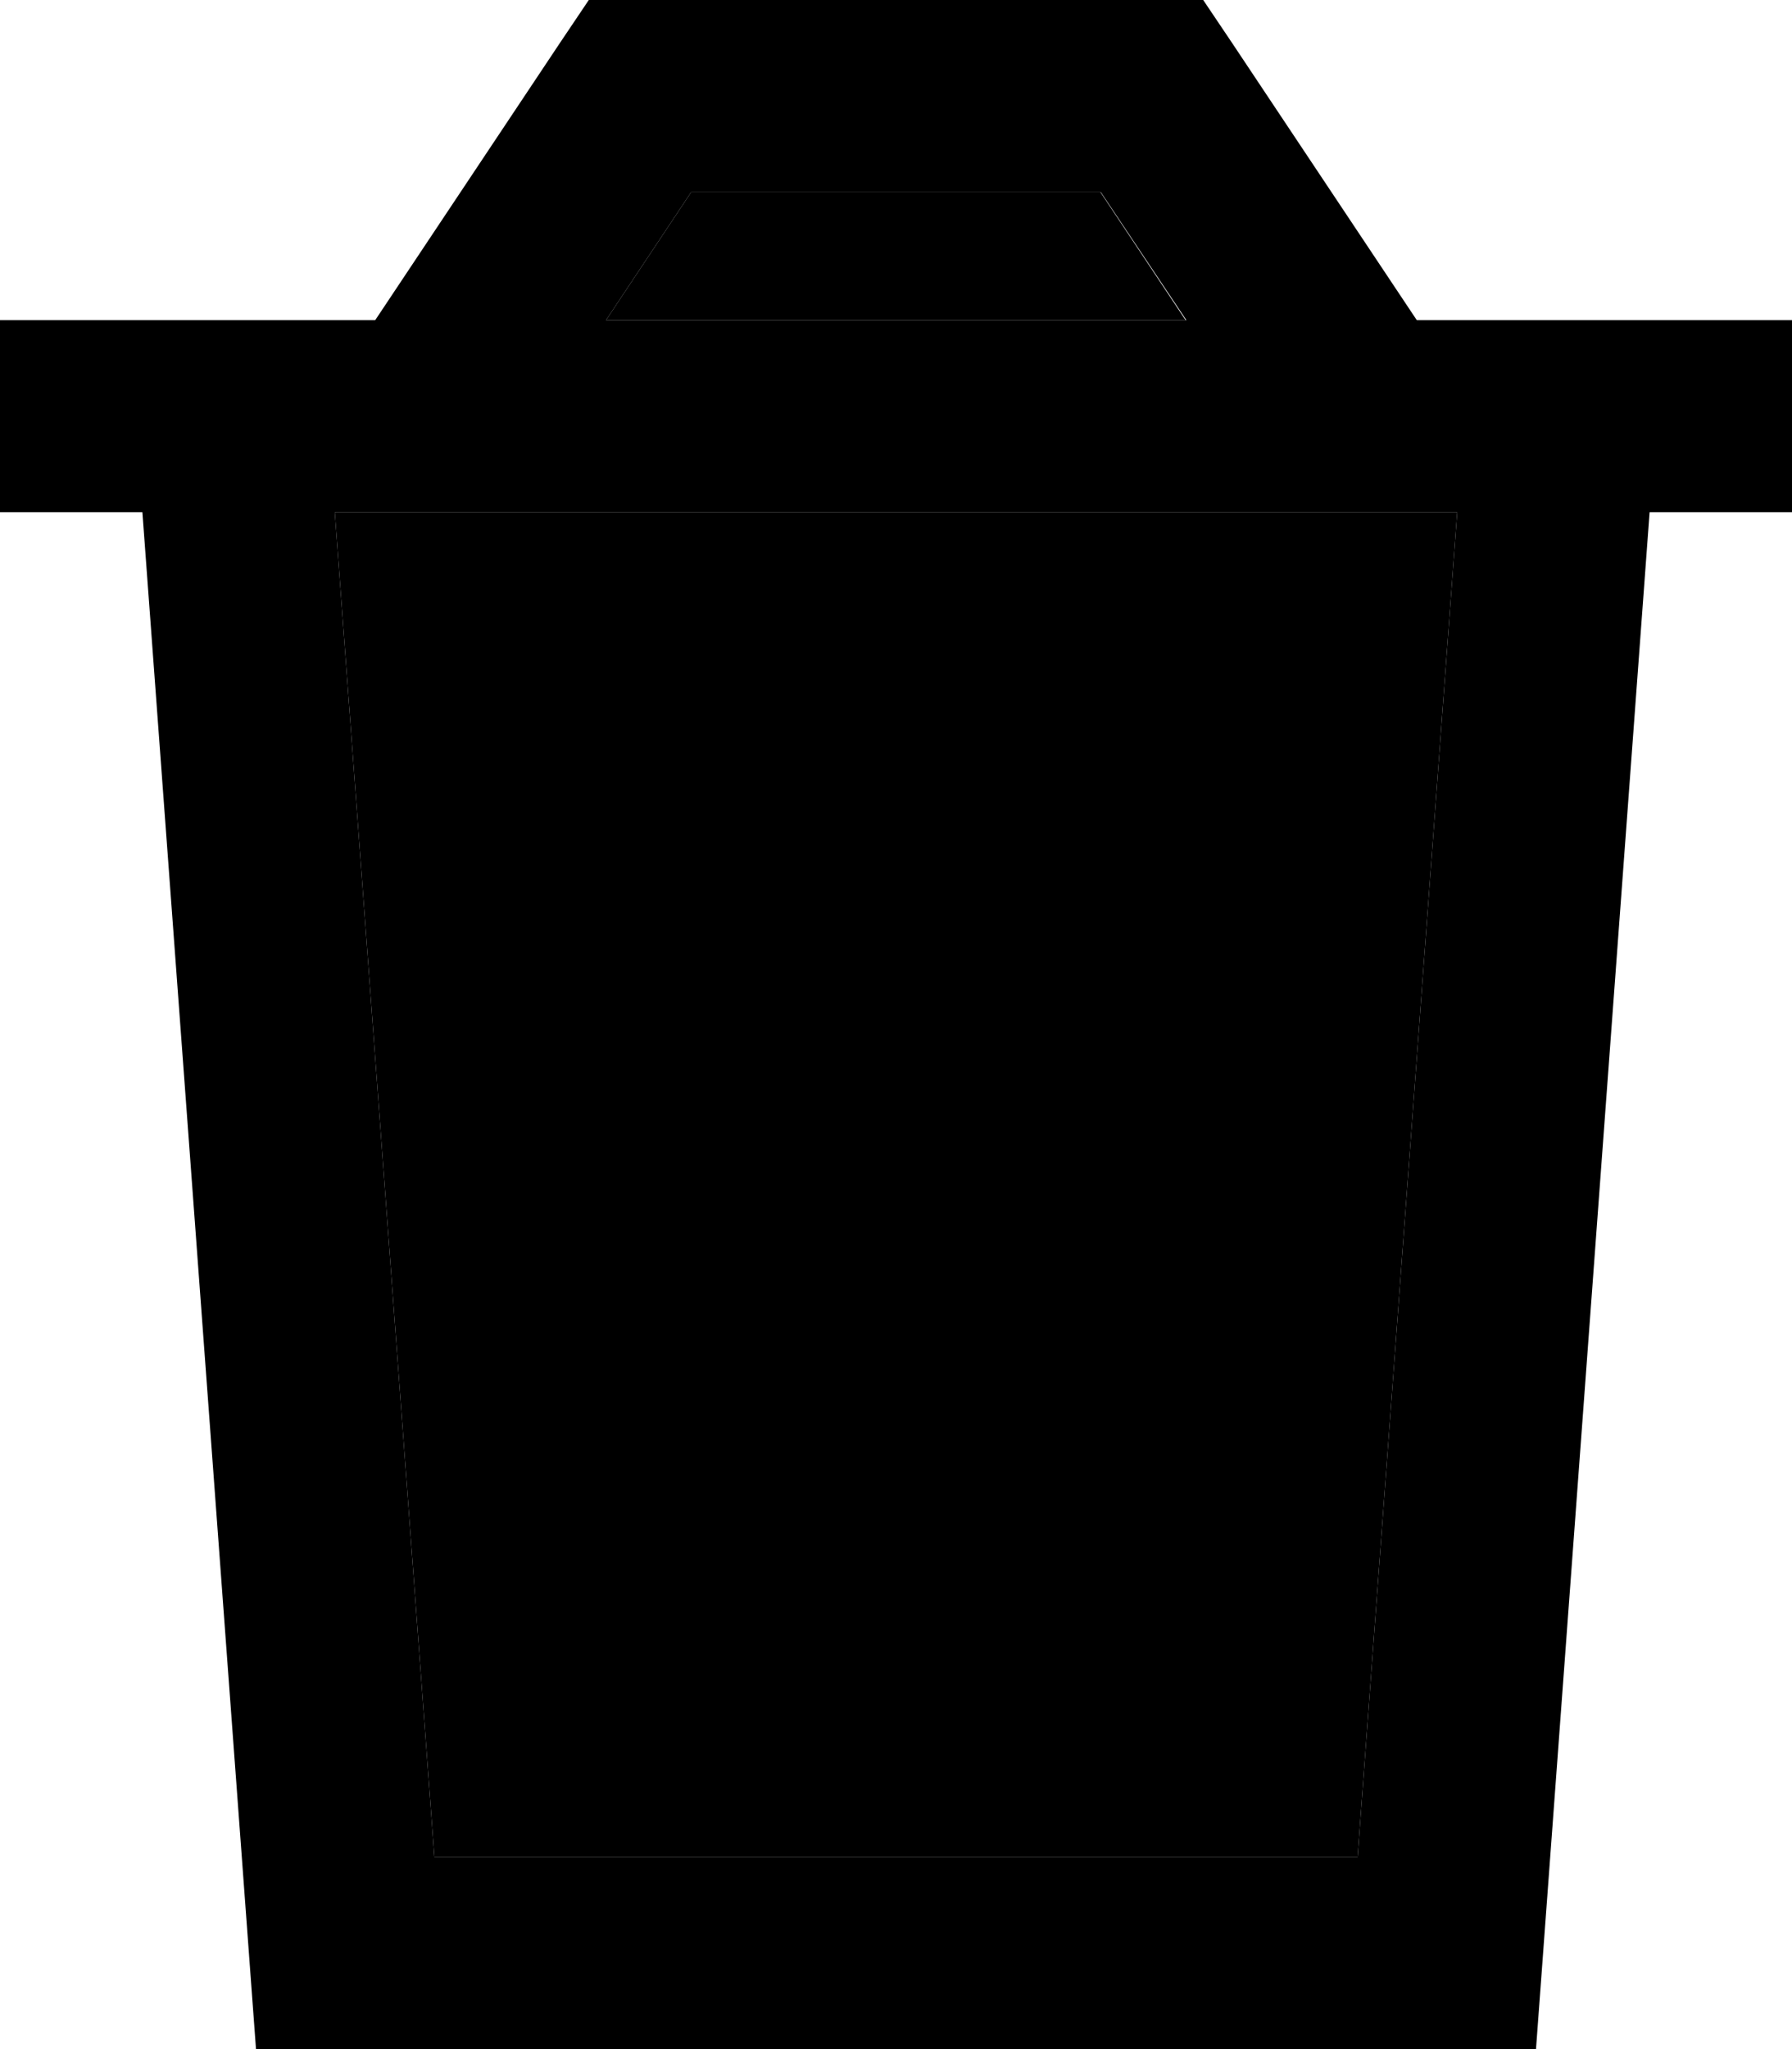 <svg xmlns="http://www.w3.org/2000/svg" viewBox="0 0 448 512"><path class="pr-icon-duotone-secondary" d="M83.7 128l280.6 0L339.4 464l-230.8 0L83.7 128zm67.8-48l21.3-32 102.3 0 21.3 32-145 0z"/><path class="pr-icon-duotone-primary" d="M147.2 0L160 0 288 0l12.8 0L308 10.7 354.2 80l13.7 0L416 80l32 0 0 48-35.6 0L384 512 64 512 35.6 128 0 128 0 80l32 0 48.1 0 13.7 0L140 10.7 147.2 0zm4.4 80l145 0L275.2 48 172.8 48 151.5 80zM83.7 128l24.9 336 230.8 0 24.9-336L83.7 128z"/></svg>
